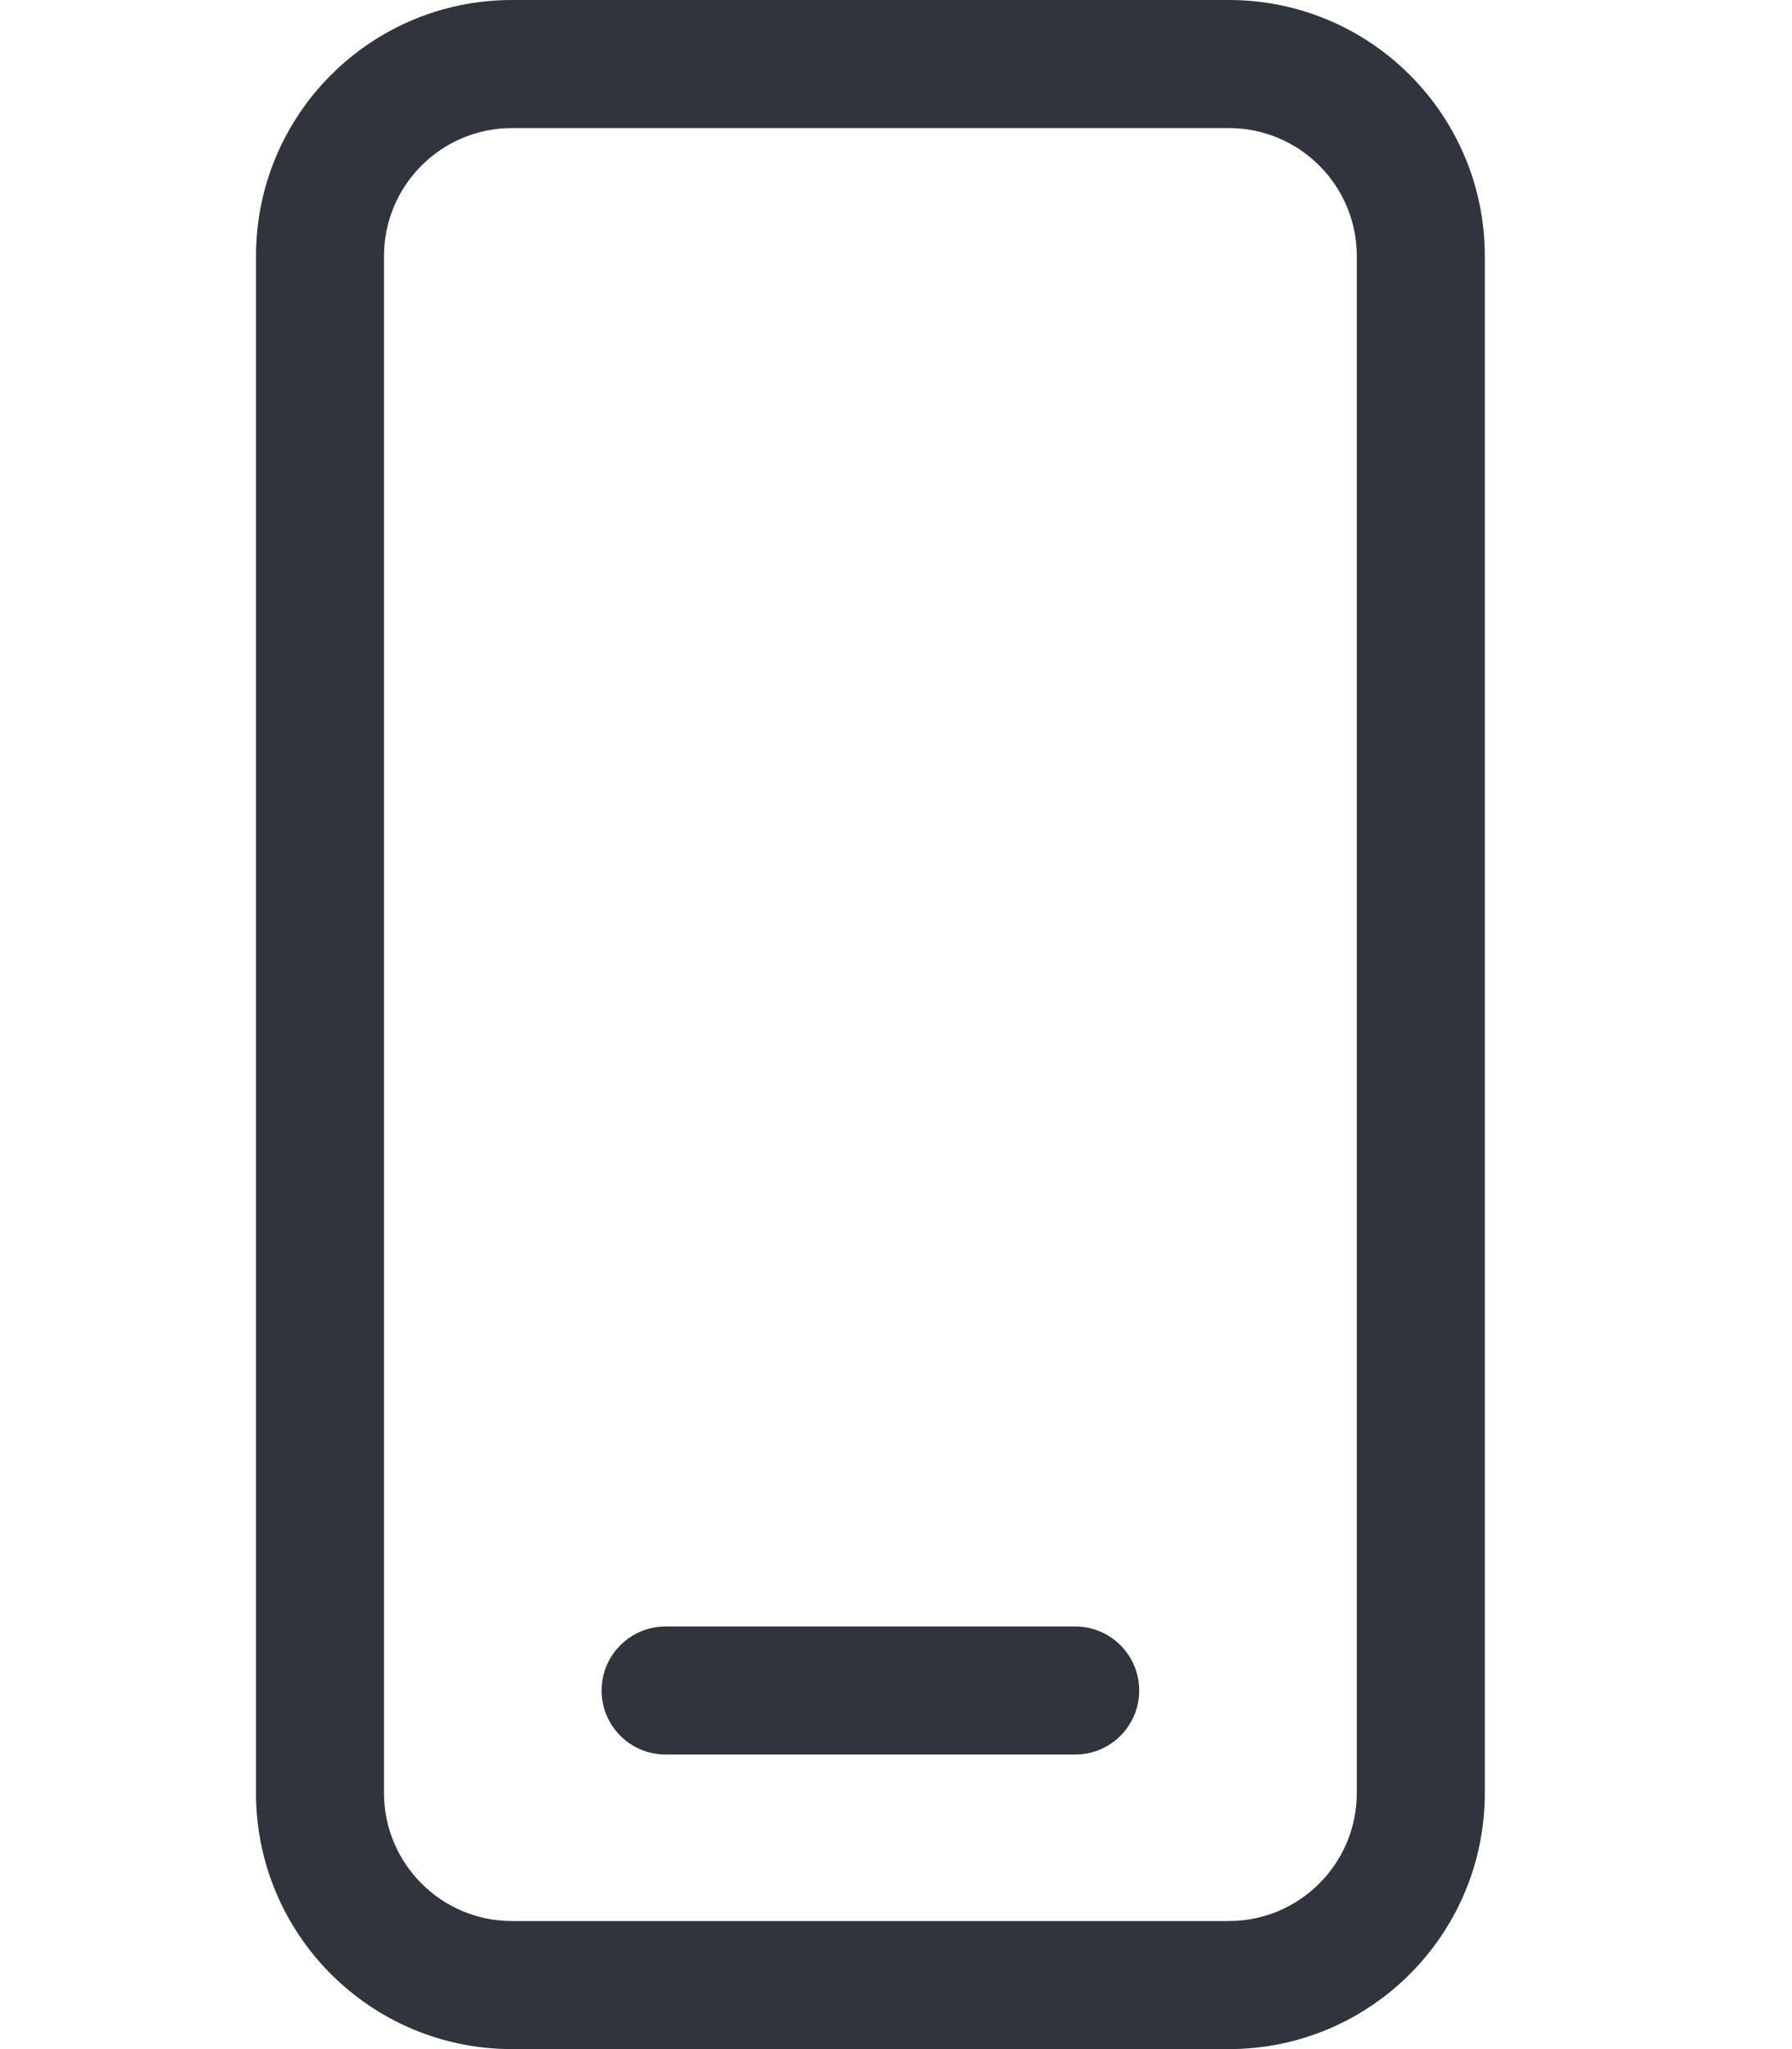 <svg width="14" height="16" viewBox="0 0 14 16" fill="none" xmlns="http://www.w3.org/2000/svg">
<path fill-rule="evenodd" clip-rule="evenodd" d="M4 1H9.6C10.152 1 10.6 1.448 10.6 2V14C10.6 14.552 10.152 15 9.6 15H4C3.448 15 3 14.552 3 14V2C3 1.448 3.448 1 4 1ZM2 2C2 0.895 2.895 0 4 0H9.6C10.705 0 11.6 0.895 11.6 2V14C11.6 15.105 10.705 16 9.6 16H4C2.895 16 2 15.105 2 14V2ZM5.2 12.7C4.924 12.7 4.7 12.924 4.7 13.2C4.7 13.476 4.924 13.7 5.2 13.7H8.4C8.676 13.7 8.9 13.476 8.9 13.2C8.9 12.924 8.676 12.7 8.4 12.7H5.2Z" fill="#30343D"/>
</svg>
